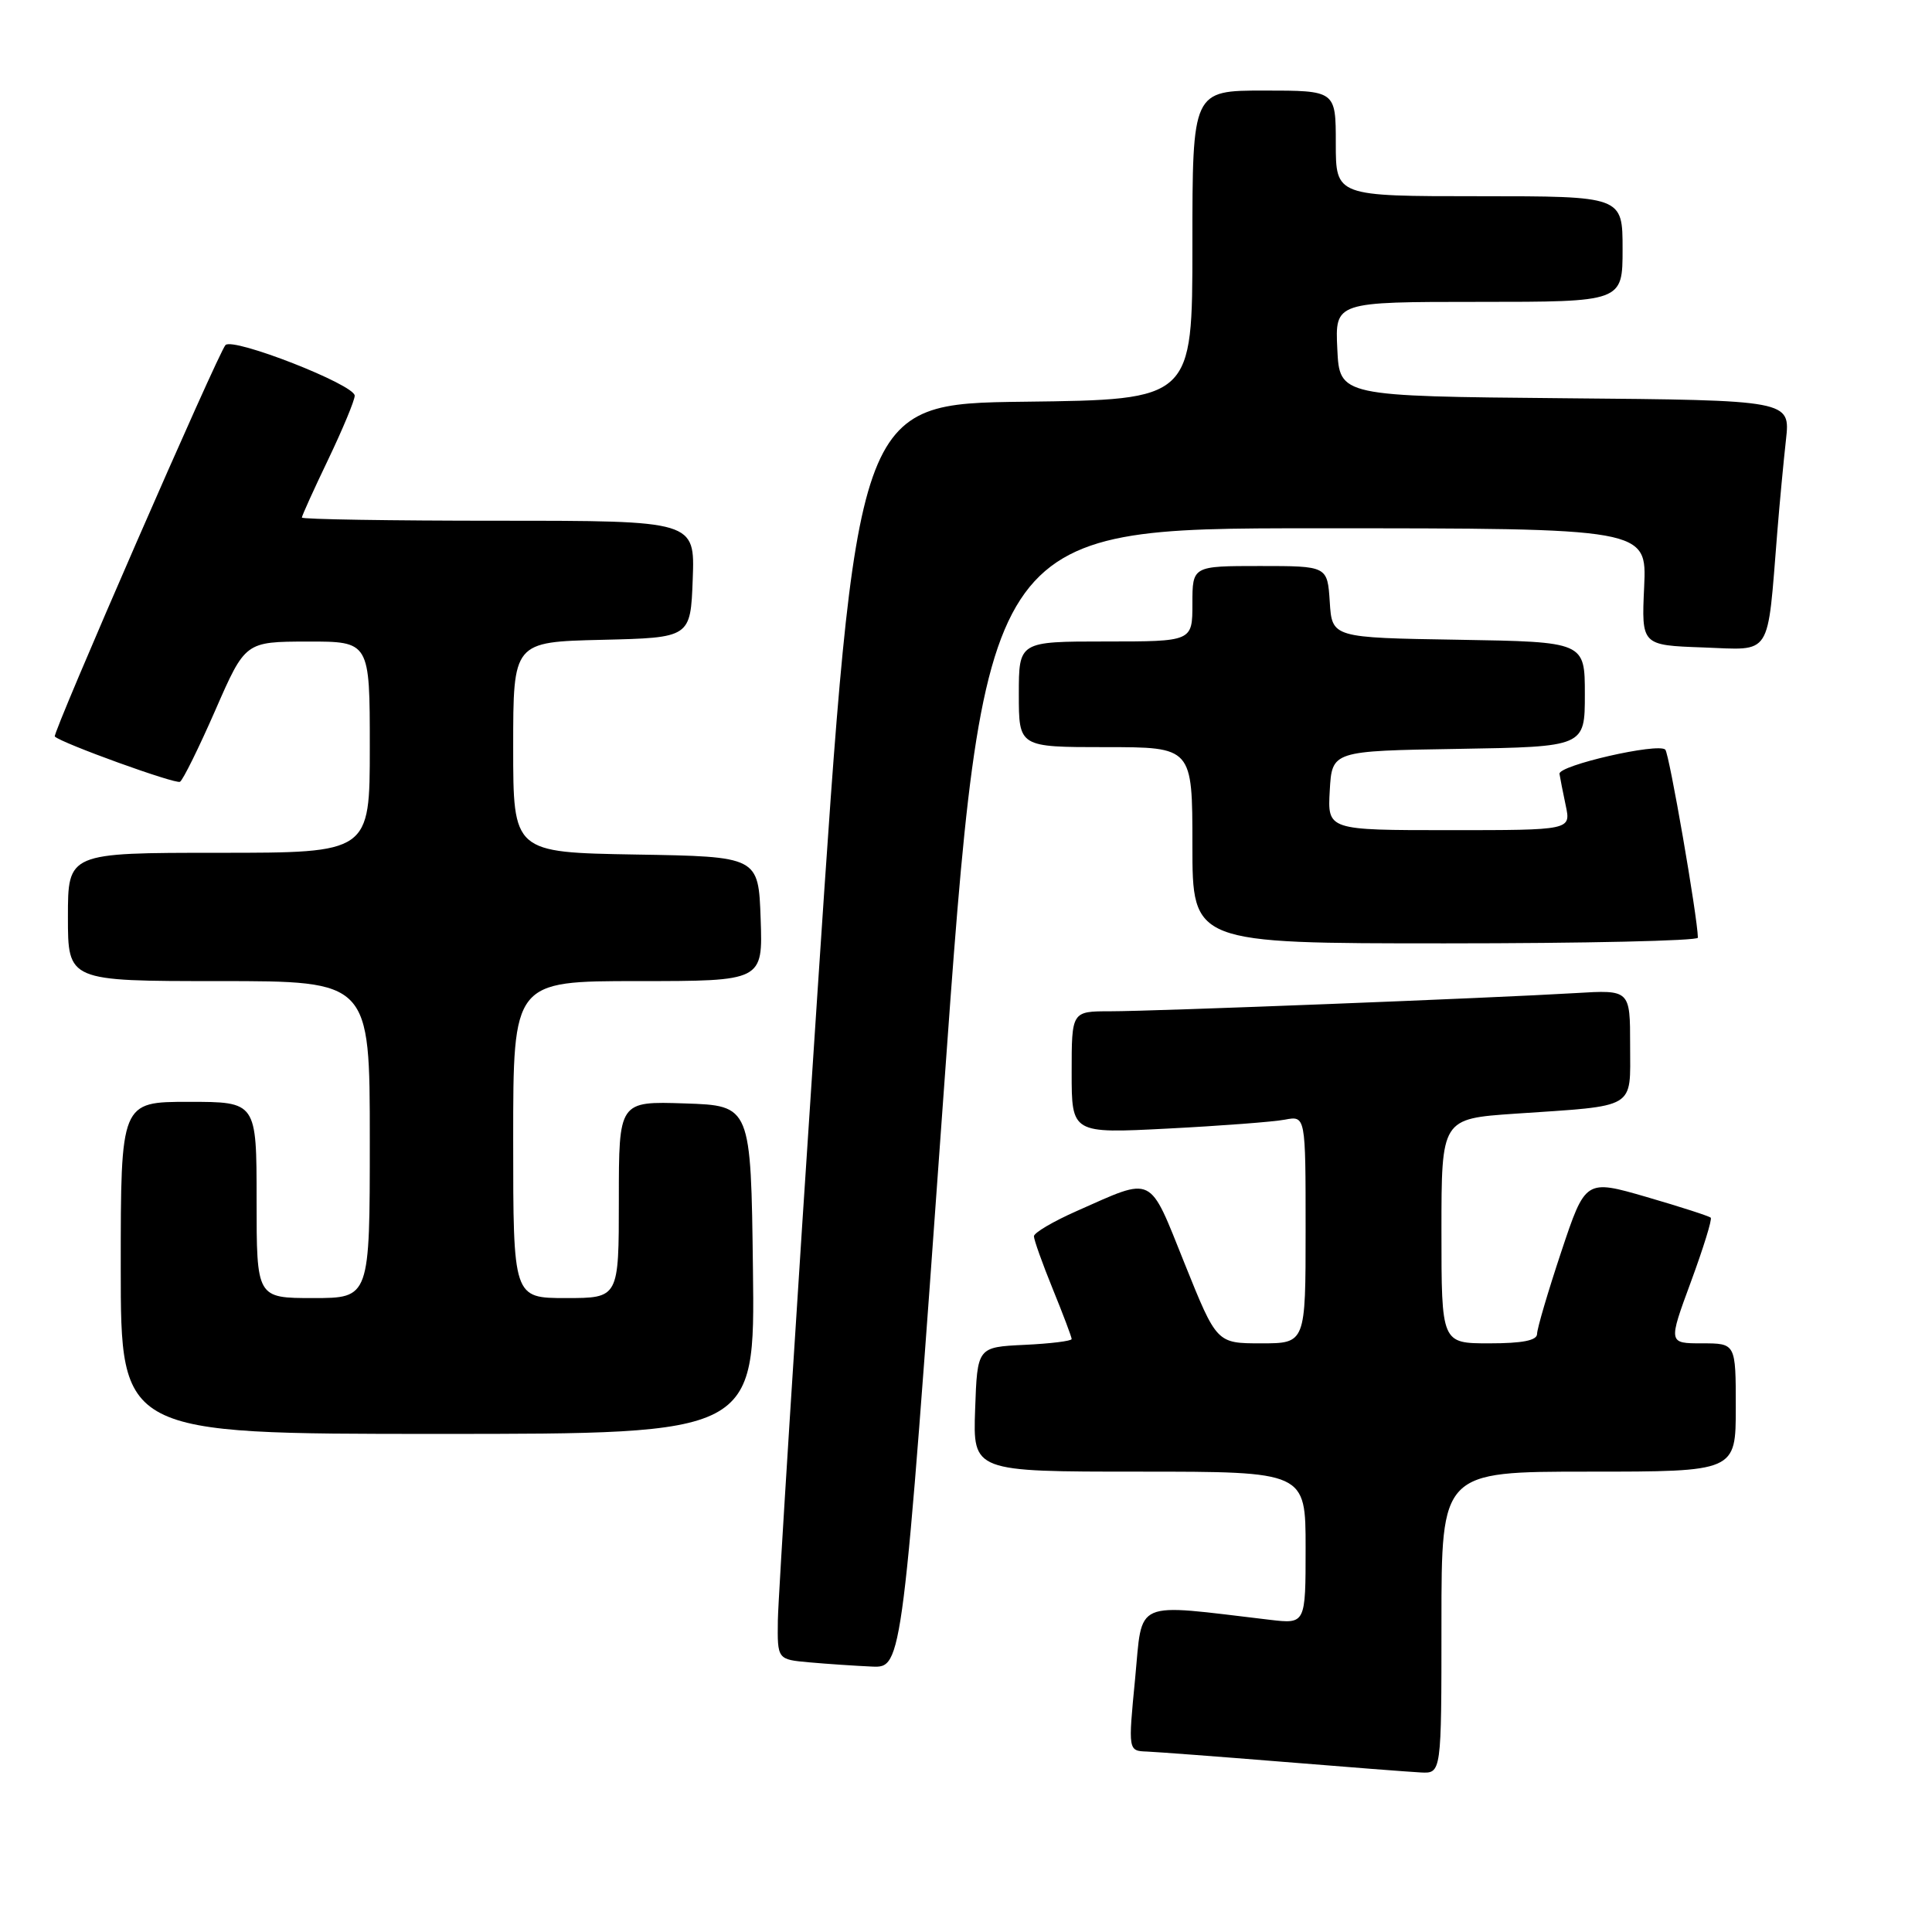<?xml version="1.0" encoding="UTF-8" standalone="no"?>
<!DOCTYPE svg PUBLIC "-//W3C//DTD SVG 1.1//EN" "http://www.w3.org/Graphics/SVG/1.1/DTD/svg11.dtd" >
<svg xmlns="http://www.w3.org/2000/svg" xmlns:xlink="http://www.w3.org/1999/xlink" version="1.1" viewBox="0 0 256 256">
 <g >
 <path fill="currentColor"
d=" M 191.00 215.00 C 191.00 195.00 191.00 195.00 210.50 195.00 C 230.00 195.00 230.00 195.00 230.00 186.50 C 230.00 178.00 230.00 178.00 225.53 178.00 C 221.05 178.00 221.05 178.00 224.05 169.86 C 225.70 165.38 226.89 161.55 226.68 161.35 C 226.47 161.14 222.66 159.91 218.19 158.61 C 210.08 156.26 210.08 156.26 206.87 165.88 C 205.11 171.17 203.67 176.06 203.67 176.75 C 203.67 177.62 201.73 178.00 197.33 178.00 C 191.00 178.00 191.00 178.00 191.00 163.12 C 191.00 148.24 191.00 148.24 200.75 147.57 C 217.02 146.47 216.00 147.07 216.00 138.50 C 216.00 131.15 216.00 131.15 208.75 131.59 C 197.94 132.24 152.98 134.00 147.11 134.00 C 142.00 134.00 142.00 134.00 142.00 142.10 C 142.00 150.20 142.00 150.20 154.75 149.54 C 161.76 149.18 168.74 148.65 170.25 148.36 C 173.00 147.84 173.00 147.84 173.00 162.92 C 173.00 178.00 173.00 178.00 167.11 178.00 C 161.22 178.00 161.22 178.00 156.97 167.43 C 152.17 155.49 153.01 155.89 142.69 160.46 C 139.56 161.84 137.00 163.35 137.00 163.81 C 137.00 164.28 138.12 167.42 139.50 170.81 C 140.88 174.19 142.00 177.17 142.00 177.43 C 142.00 177.69 139.19 178.04 135.75 178.20 C 129.50 178.50 129.50 178.50 129.21 186.75 C 128.92 195.00 128.92 195.00 150.96 195.00 C 173.00 195.00 173.00 195.00 173.00 205.09 C 173.00 215.19 173.00 215.19 168.25 214.63 C 149.93 212.47 151.43 211.81 150.41 222.42 C 149.48 232.00 149.48 232.00 151.99 232.09 C 153.37 232.15 161.47 232.76 170.00 233.45 C 178.53 234.15 186.74 234.78 188.25 234.86 C 191.00 235.00 191.00 235.00 191.00 215.00 Z  M 124.99 145.50 C 130.40 70.00 130.40 70.00 174.31 70.00 C 218.21 70.00 218.21 70.00 217.86 77.75 C 217.50 85.50 217.50 85.50 225.68 85.79 C 234.91 86.12 234.14 87.33 235.50 70.50 C 235.81 66.65 236.33 61.14 236.65 58.27 C 237.23 53.03 237.23 53.03 207.36 52.77 C 177.50 52.50 177.50 52.50 177.20 46.25 C 176.90 40.00 176.90 40.00 195.95 40.00 C 215.00 40.00 215.00 40.00 215.00 33.00 C 215.00 26.00 215.00 26.00 196.00 26.00 C 177.00 26.00 177.00 26.00 177.00 19.00 C 177.00 12.00 177.00 12.00 167.50 12.00 C 158.00 12.00 158.00 12.00 158.00 32.48 C 158.00 52.96 158.00 52.96 135.75 53.23 C 113.50 53.50 113.50 53.50 108.32 131.50 C 105.47 174.40 103.11 211.84 103.07 214.69 C 103.00 219.89 103.00 219.89 107.25 220.27 C 109.59 220.48 113.32 220.73 115.54 220.83 C 119.58 221.00 119.58 221.00 124.99 145.50 Z  M 99.77 168.25 C 99.50 146.50 99.50 146.50 90.75 146.21 C 82.00 145.92 82.00 145.92 82.00 158.96 C 82.00 172.00 82.00 172.00 75.00 172.00 C 68.00 172.00 68.00 172.00 68.00 151.00 C 68.00 130.00 68.00 130.00 84.54 130.00 C 101.08 130.00 101.08 130.00 100.79 121.75 C 100.50 113.50 100.50 113.50 84.25 113.23 C 68.00 112.95 68.00 112.95 68.00 99.01 C 68.00 85.06 68.00 85.06 79.75 84.78 C 91.50 84.50 91.50 84.50 91.79 76.75 C 92.08 69.00 92.08 69.00 66.04 69.00 C 51.72 69.00 40.00 68.81 40.00 68.58 C 40.00 68.35 41.57 64.88 43.50 60.86 C 45.42 56.84 47.00 53.05 47.00 52.43 C 47.00 50.97 30.92 44.68 29.88 45.72 C 28.95 46.65 6.90 97.23 7.26 97.59 C 8.16 98.48 23.28 103.94 23.85 103.59 C 24.25 103.35 26.36 99.07 28.54 94.09 C 32.50 85.03 32.50 85.03 40.75 85.01 C 49.00 85.00 49.00 85.00 49.00 99.00 C 49.00 113.00 49.00 113.00 29.00 113.00 C 9.00 113.00 9.00 113.00 9.00 121.50 C 9.00 130.00 9.00 130.00 29.00 130.00 C 49.00 130.00 49.00 130.00 49.00 151.00 C 49.00 172.00 49.00 172.00 41.50 172.00 C 34.00 172.00 34.00 172.00 34.00 159.00 C 34.00 146.00 34.00 146.00 25.00 146.00 C 16.00 146.00 16.00 146.00 16.00 168.00 C 16.00 190.00 16.00 190.00 58.02 190.00 C 100.04 190.00 100.04 190.00 99.77 168.25 Z  M 224.98 124.25 C 224.93 121.48 221.18 99.84 220.66 99.33 C 219.72 98.39 206.48 101.42 206.64 102.54 C 206.72 103.07 207.09 104.96 207.47 106.75 C 208.16 110.00 208.16 110.00 192.03 110.00 C 175.90 110.00 175.90 110.00 176.20 104.75 C 176.50 99.50 176.50 99.50 193.25 99.23 C 210.00 98.95 210.00 98.95 210.00 92.00 C 210.00 85.05 210.00 85.05 193.25 84.77 C 176.50 84.50 176.50 84.50 176.20 79.75 C 175.89 75.00 175.89 75.00 166.95 75.00 C 158.00 75.00 158.00 75.00 158.00 80.00 C 158.00 85.00 158.00 85.00 146.50 85.00 C 135.00 85.00 135.00 85.00 135.00 92.00 C 135.00 99.00 135.00 99.00 146.50 99.00 C 158.00 99.00 158.00 99.00 158.00 112.00 C 158.00 125.00 158.00 125.00 191.50 125.00 C 209.93 125.00 224.99 124.66 224.98 124.25 Z "/>
</g>
</svg>